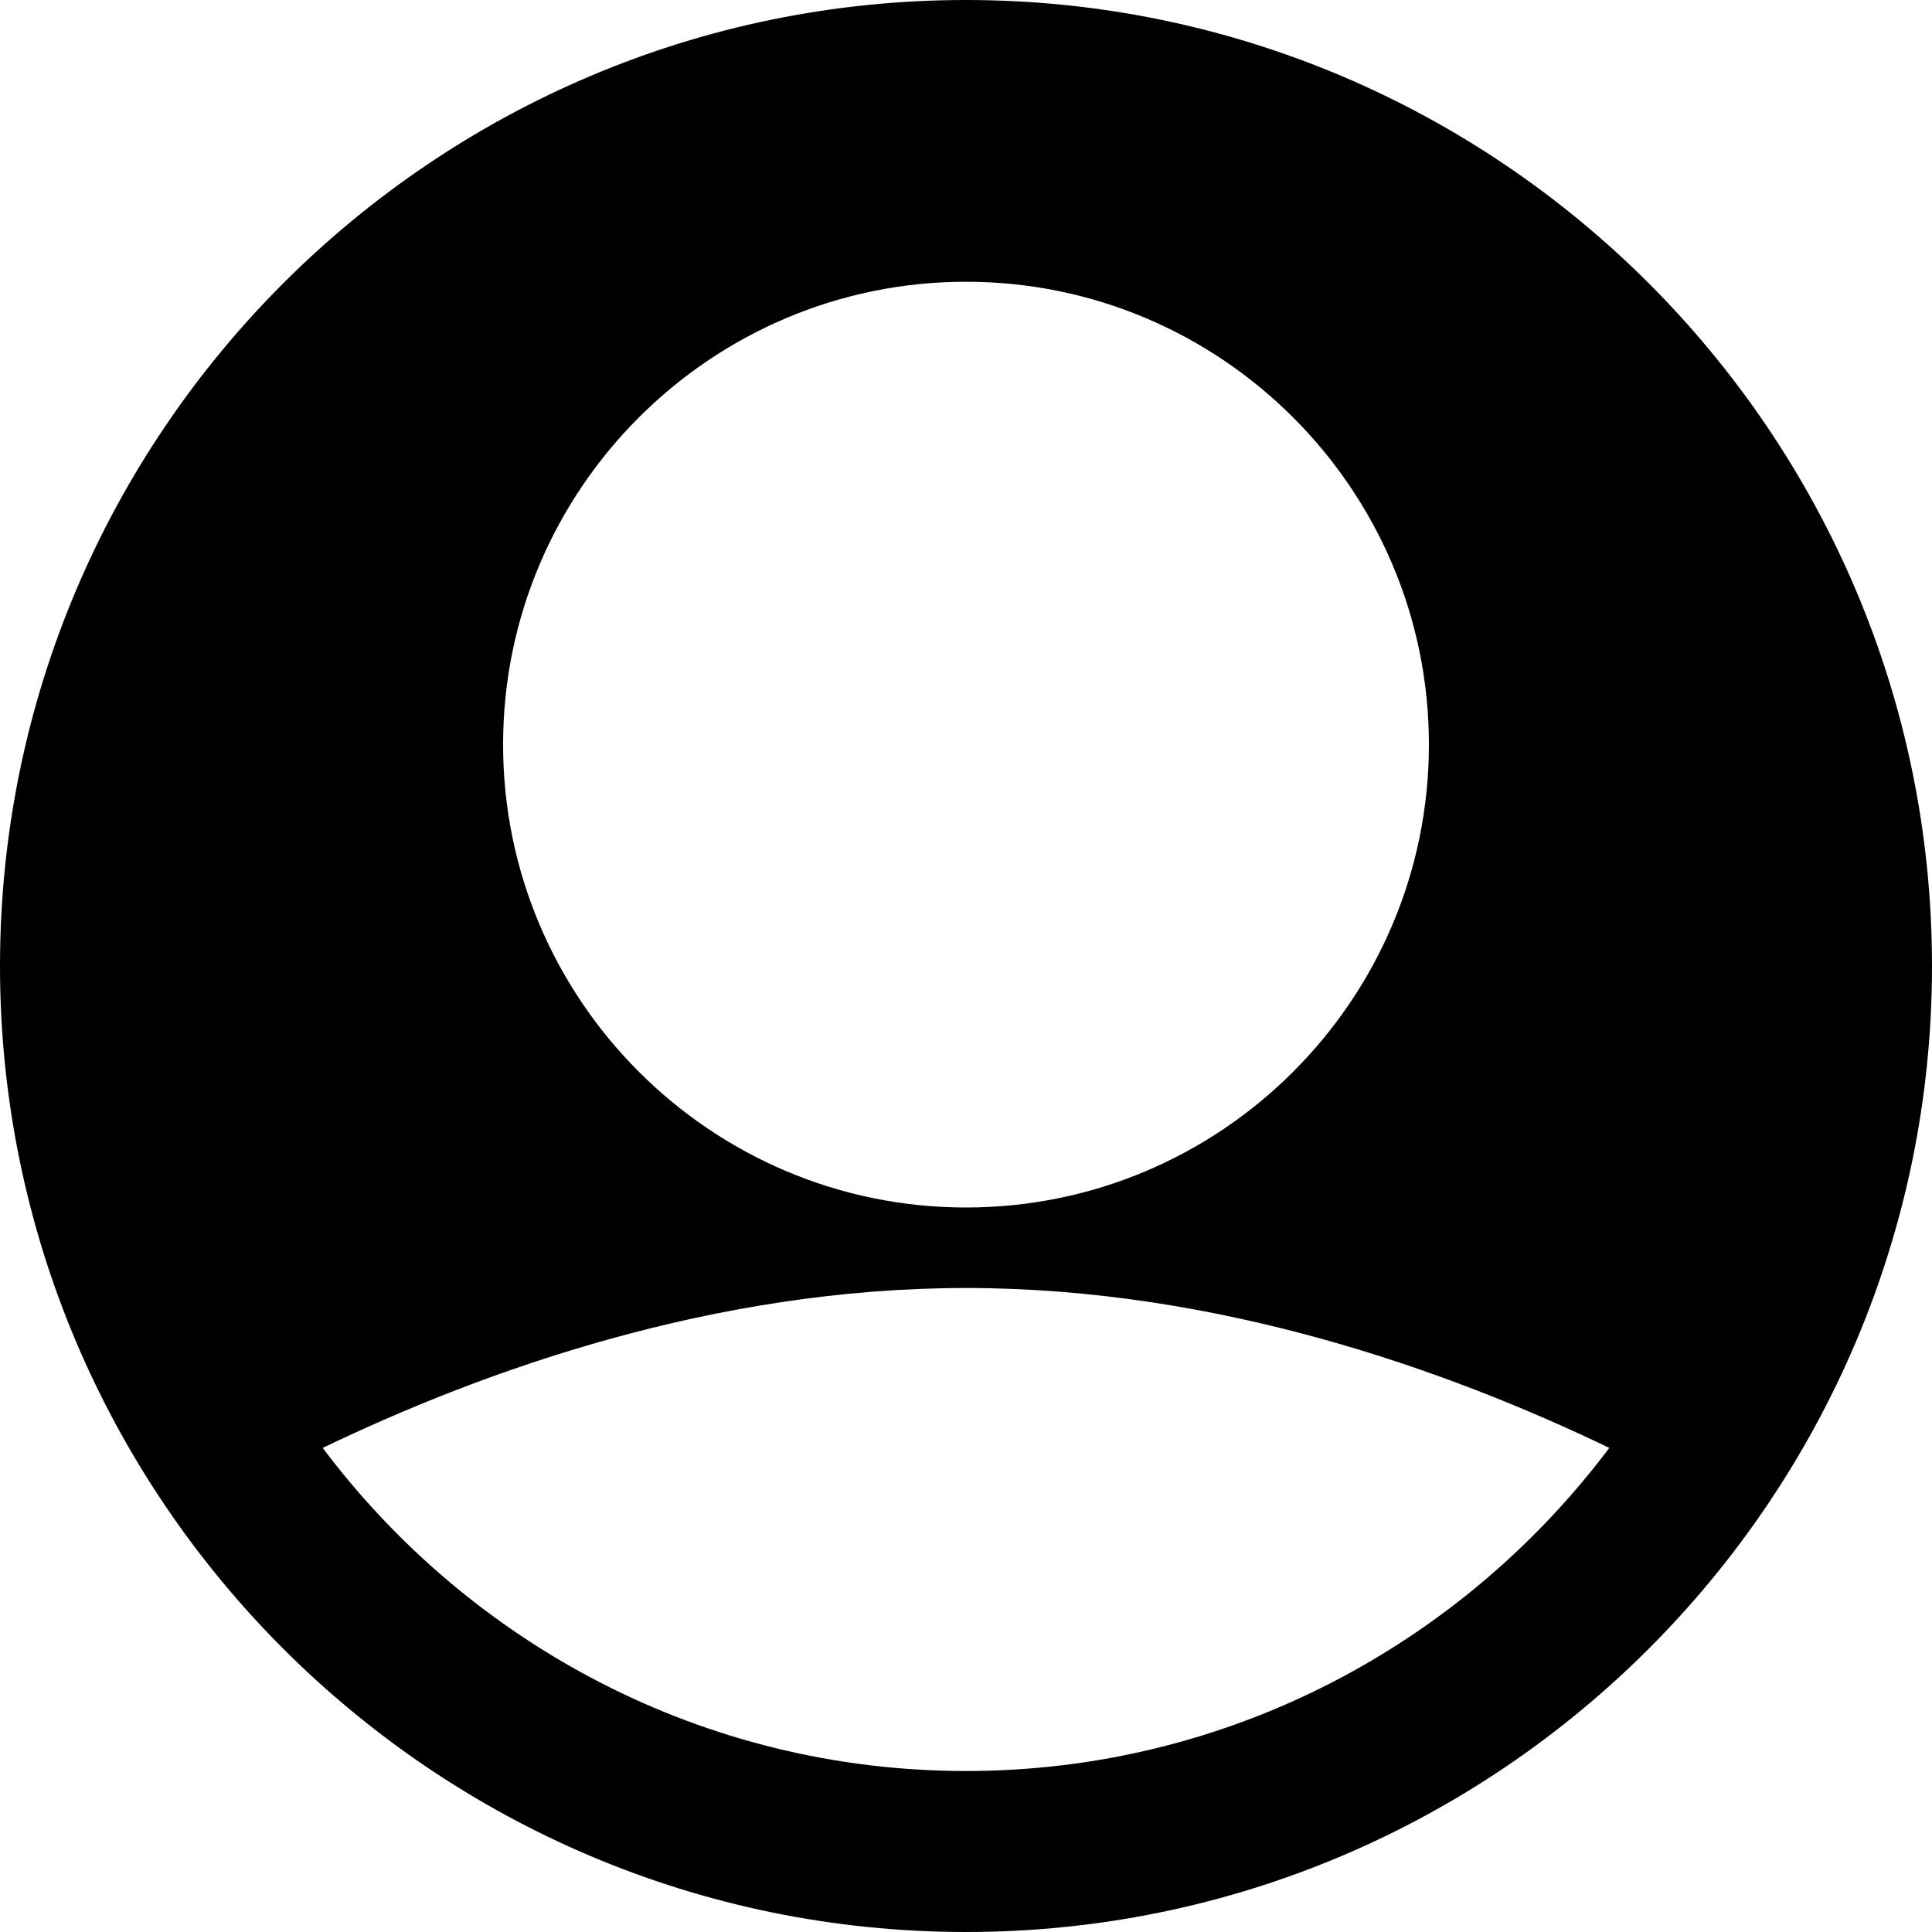 <svg width="30" height="30" viewBox="0 0 30 30" fill="none" xmlns="http://www.w3.org/2000/svg">
<path d="M15 0C6.729 0 0 6.729 0 15C0 23.271 6.729 30 15 30C23.271 30 30 23.271 30 15C30 6.729 23.271 0 15 0ZM15 4.375C18.963 4.375 22.188 7.599 22.188 11.562C22.188 15.526 18.963 18.75 15 18.75C11.037 18.75 7.812 15.525 7.812 11.562C7.812 7.599 11.037 4.375 15 4.375ZM15 27.5C10.916 27.5 7.294 25.522 5.011 22.483C7.512 21.28 11.083 20 15 20C18.917 20 22.489 21.28 24.989 22.483C22.706 25.522 19.084 27.5 15 27.5Z" fill="black"/>
</svg>
